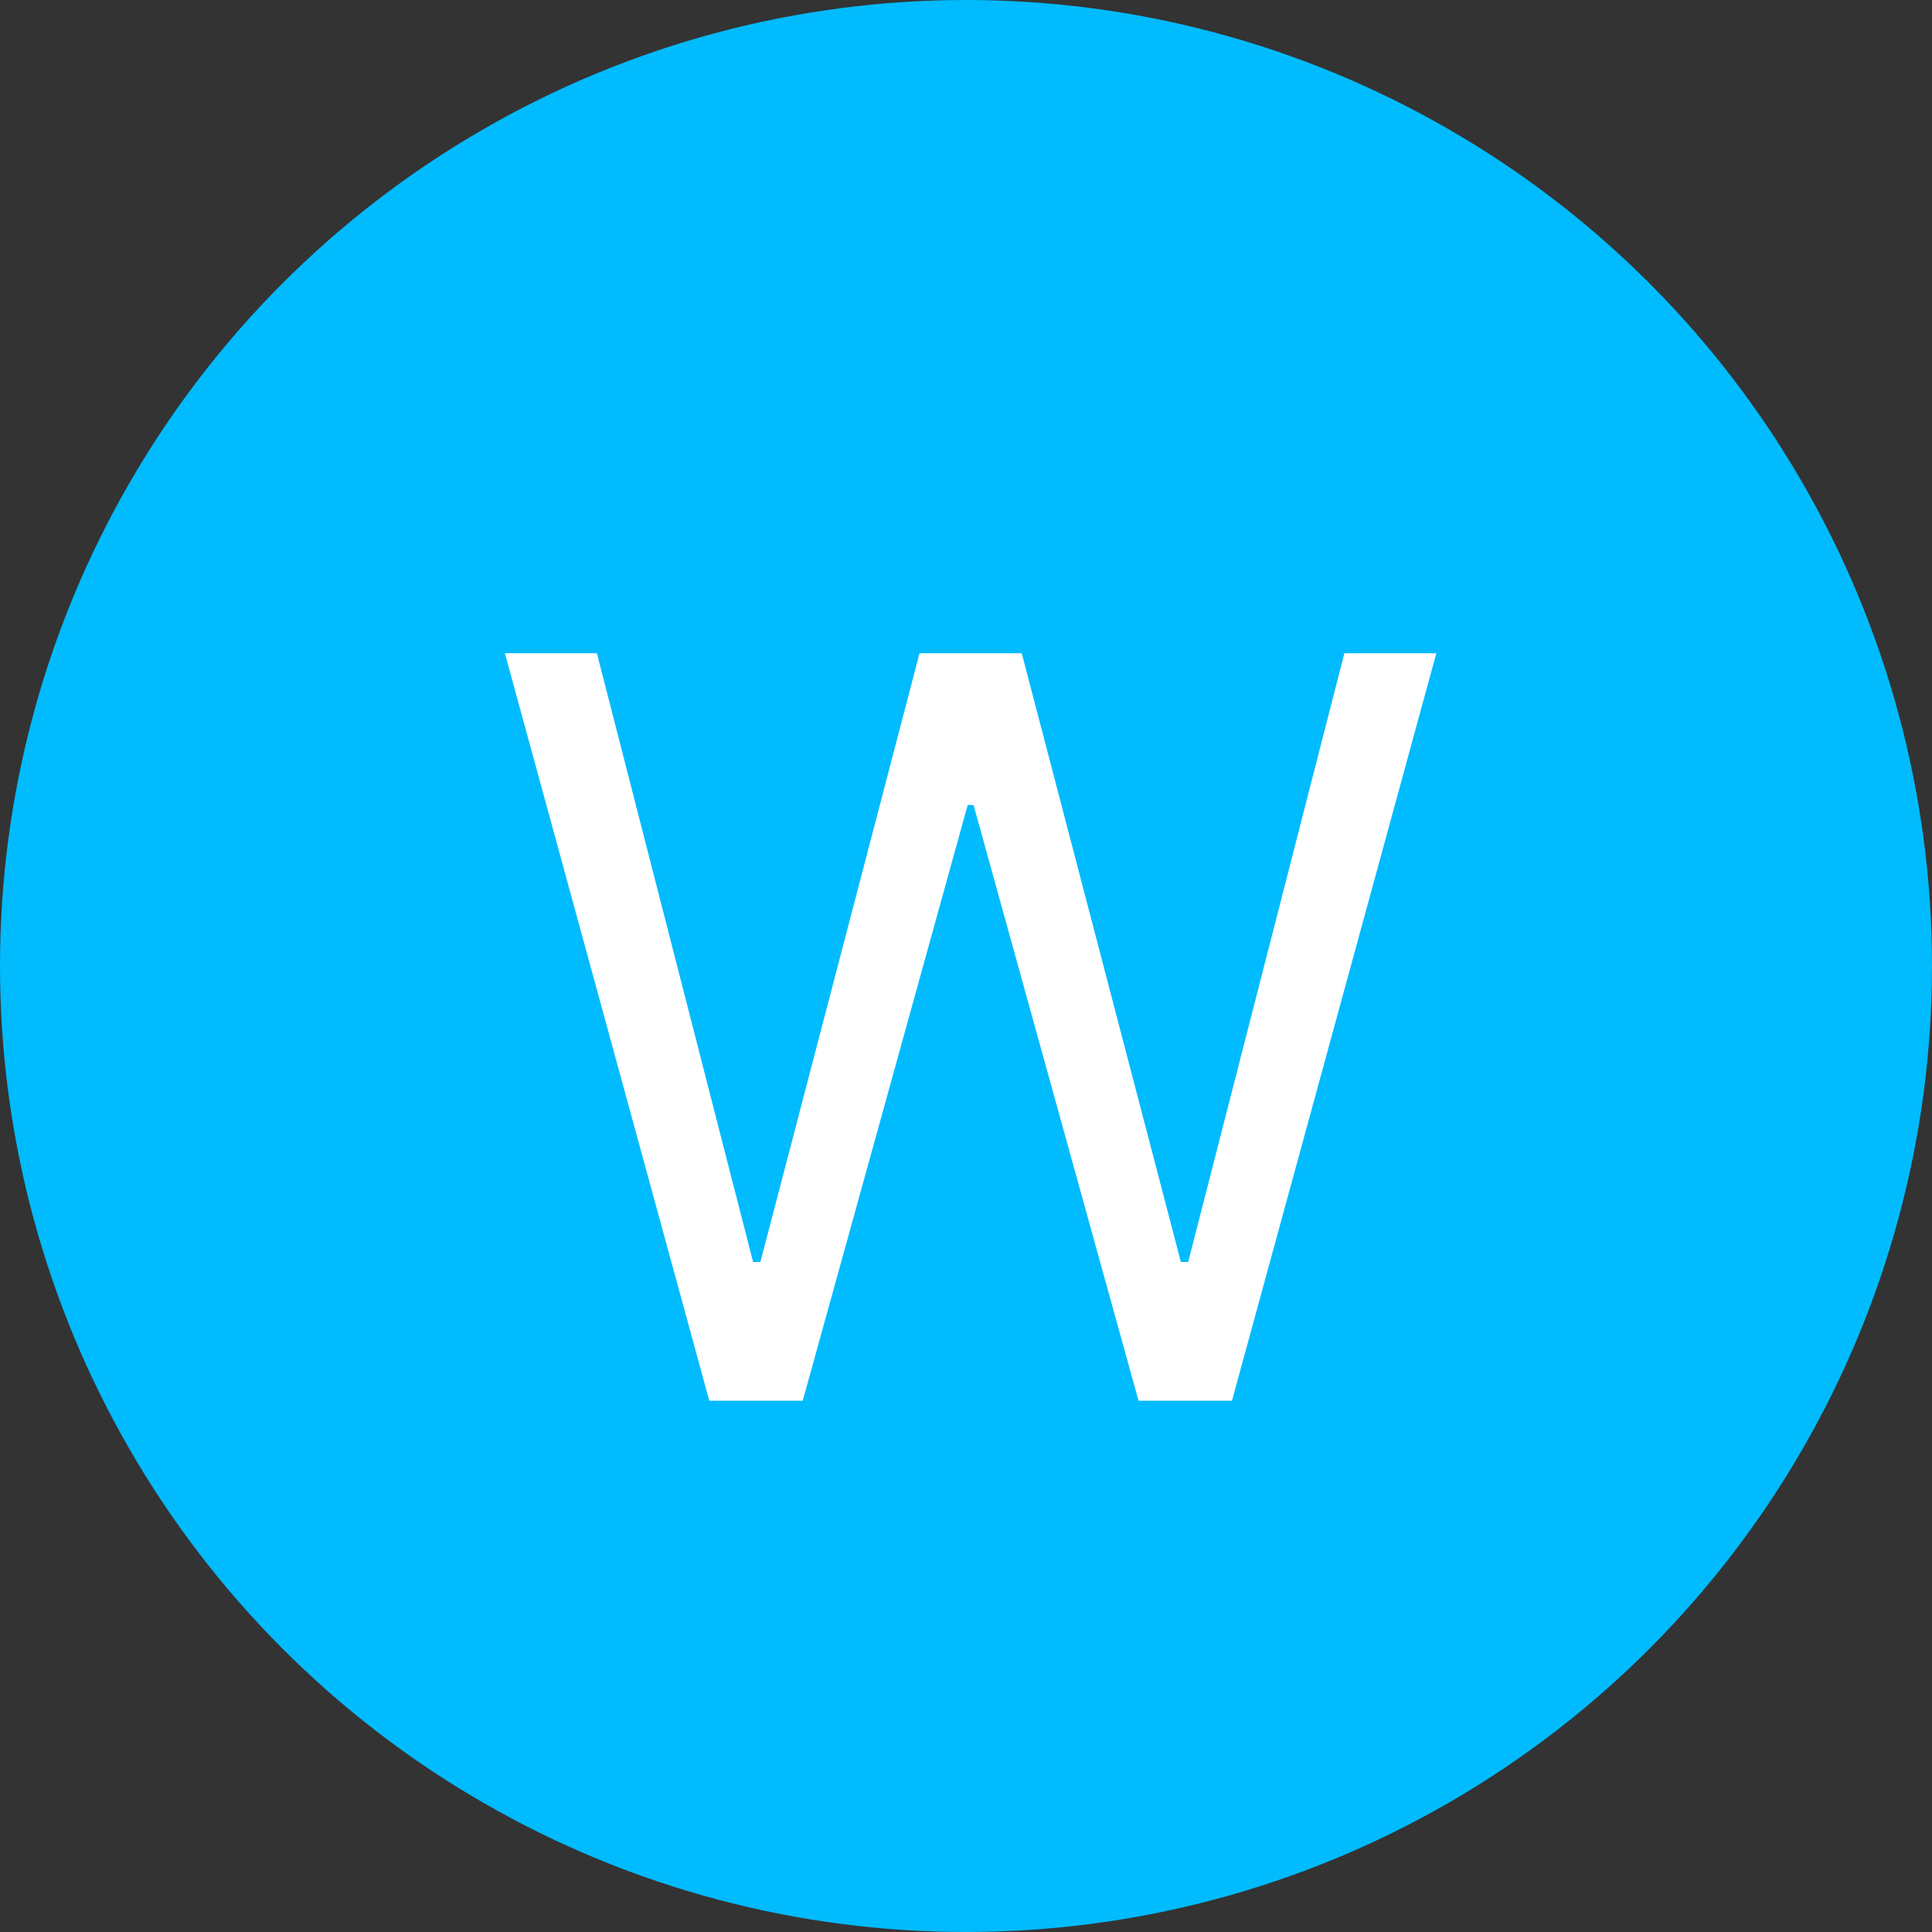 <svg width="40" height="40" viewBox="0 0 40 40" fill="none" xmlns="http://www.w3.org/2000/svg">
<rect x="0" y="0" width="40" height="40" fill="#333333" stroke="none"/>
<circle cx="20" cy="20" r="20" fill="#00BBFE"/>
<path d="M14.685 29L10.453 13.524H12.358L15.592 26.128H15.743L19.038 13.524H21.154L24.449 26.128H24.6L27.834 13.524H29.738L25.507 29H23.572L20.156 16.667H20.035L16.62 29H14.685Z" fill="white"/>
</svg>
